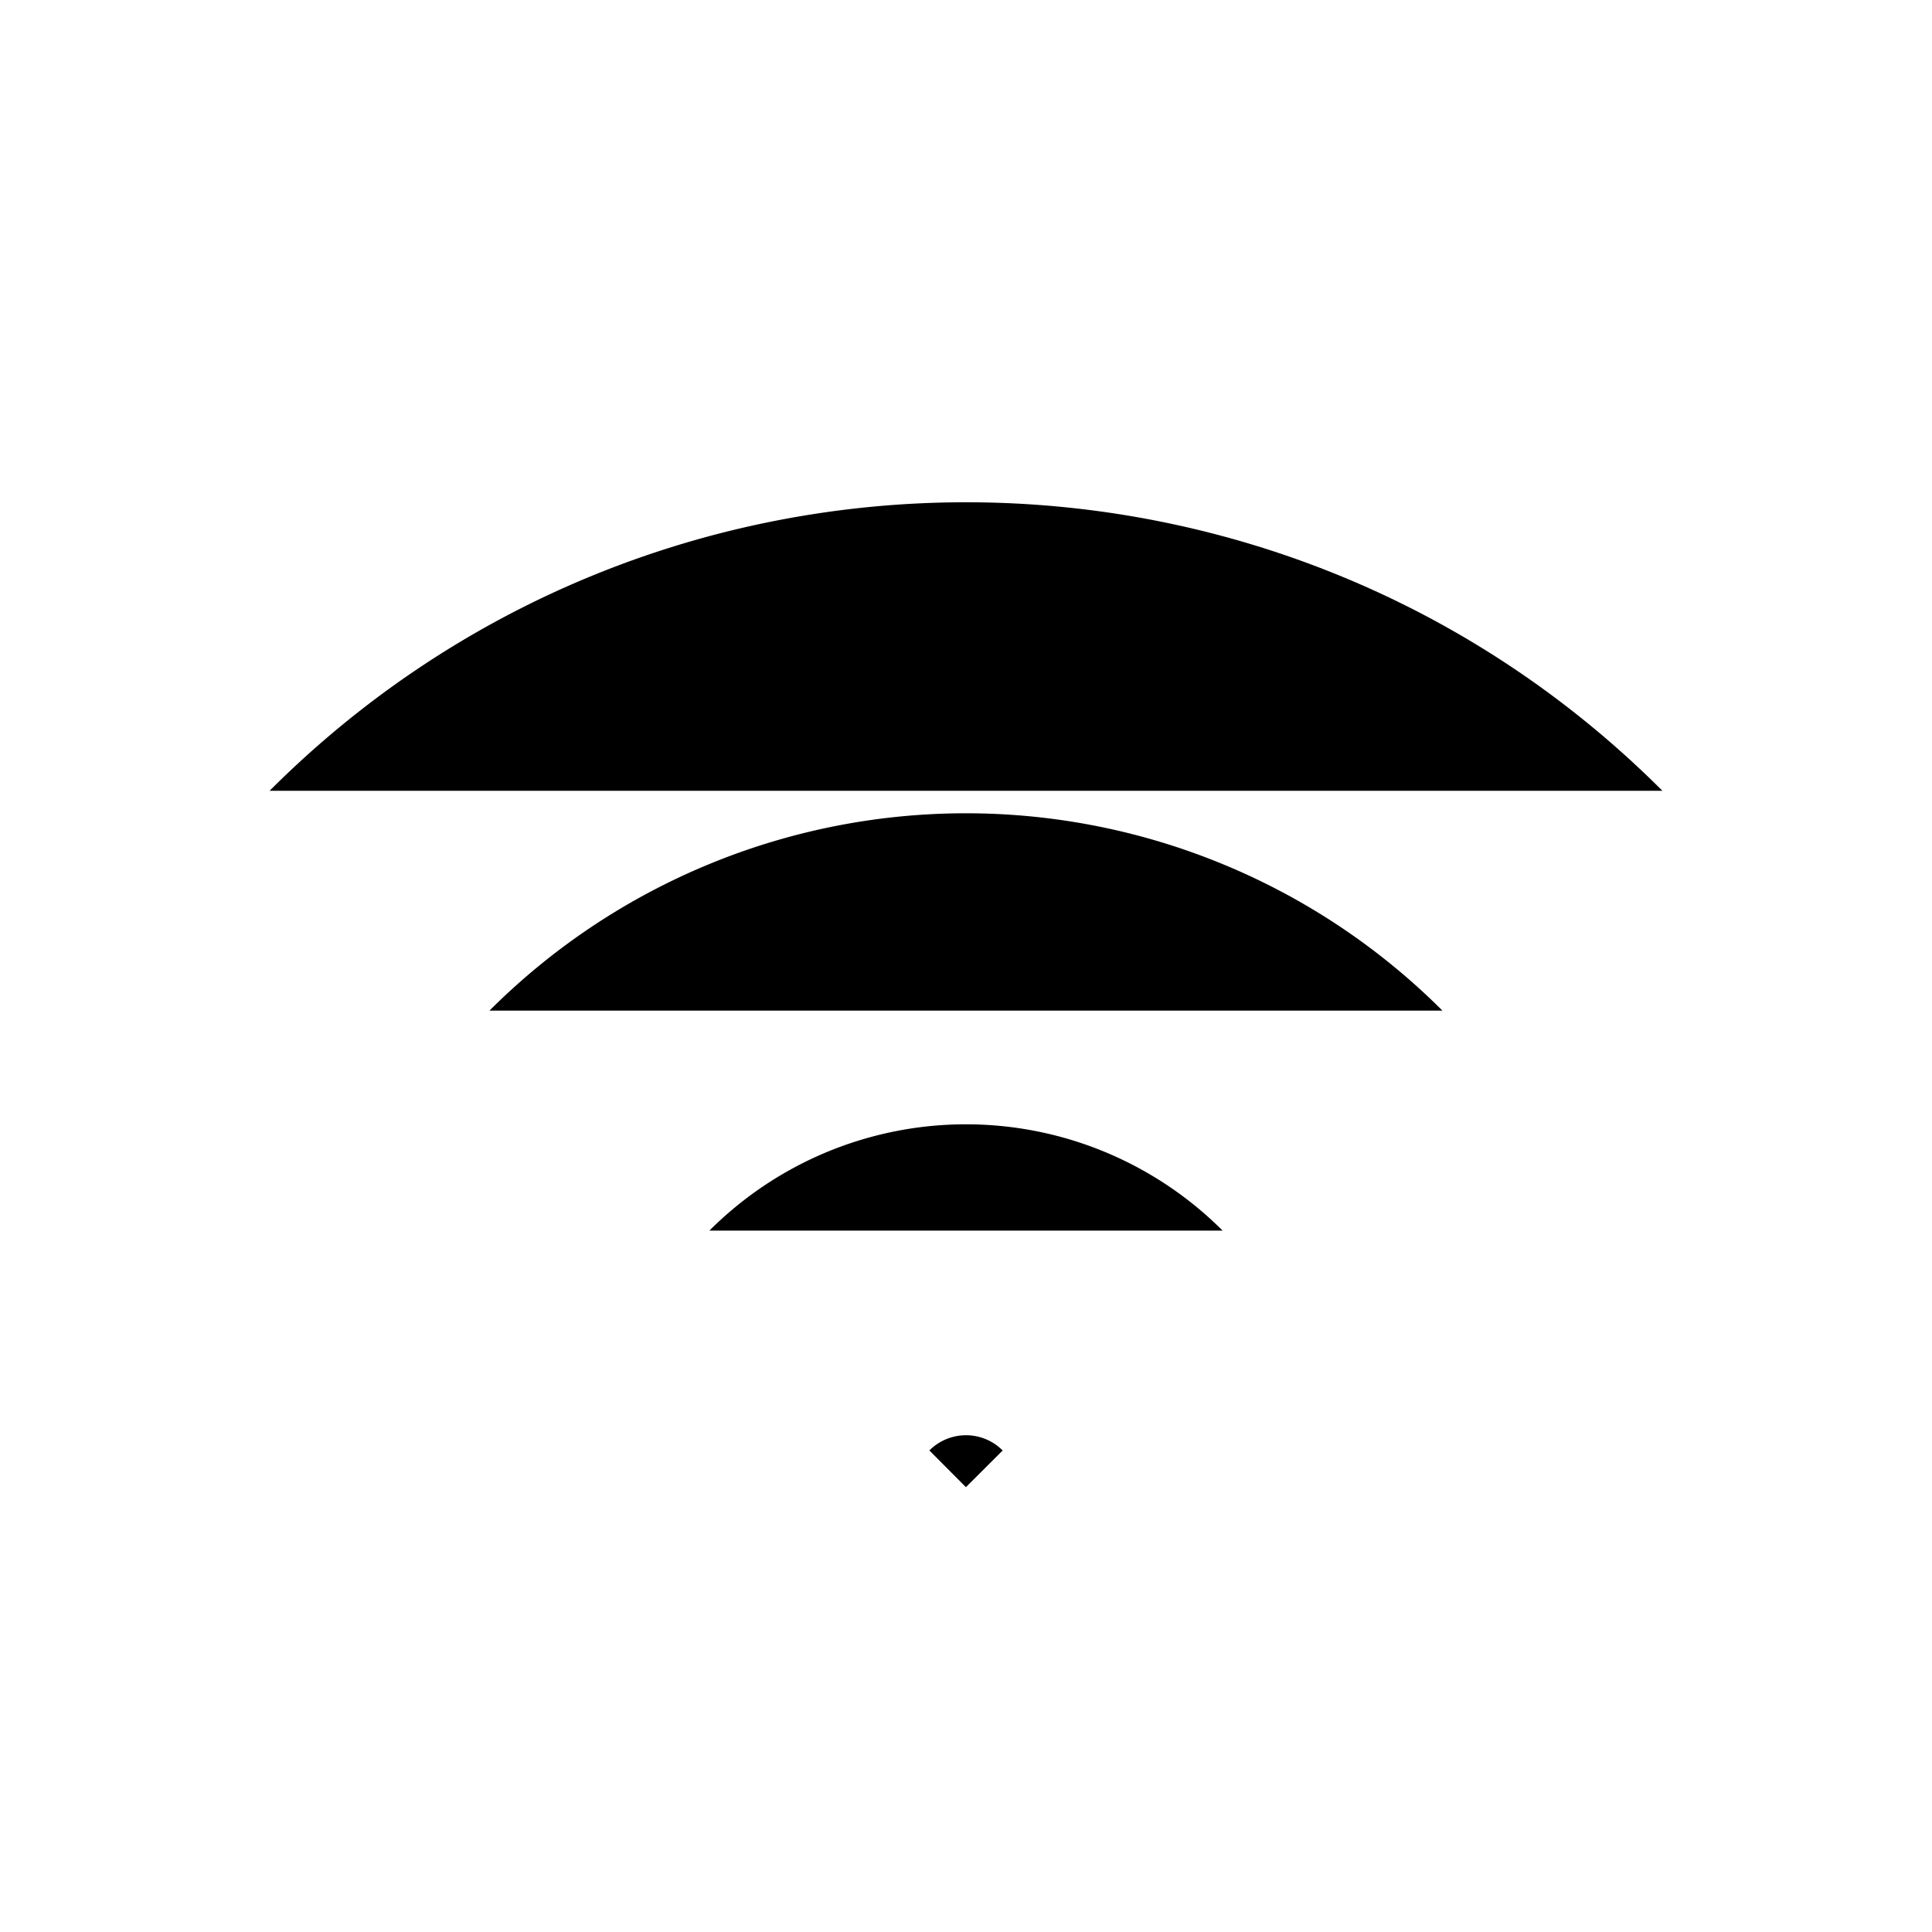 <svg xmlns="http://www.w3.org/2000/svg" fill="currentColor" aria-hidden="true" viewBox="-2 -2 20 20">
  <path stroke-linecap="round" stroke-linejoin="round" d="M5.344 10.739a3.756 3.756 0 015.312 0M3.067 8.462a6.976 6.976 0 019.865 0M.791 6.186c3.981-3.982 10.437-3.982 14.418 0m-6.83 6.83l-.38.379-.378-.38c.21-.21.549-.21.758 0z"/>
</svg>
